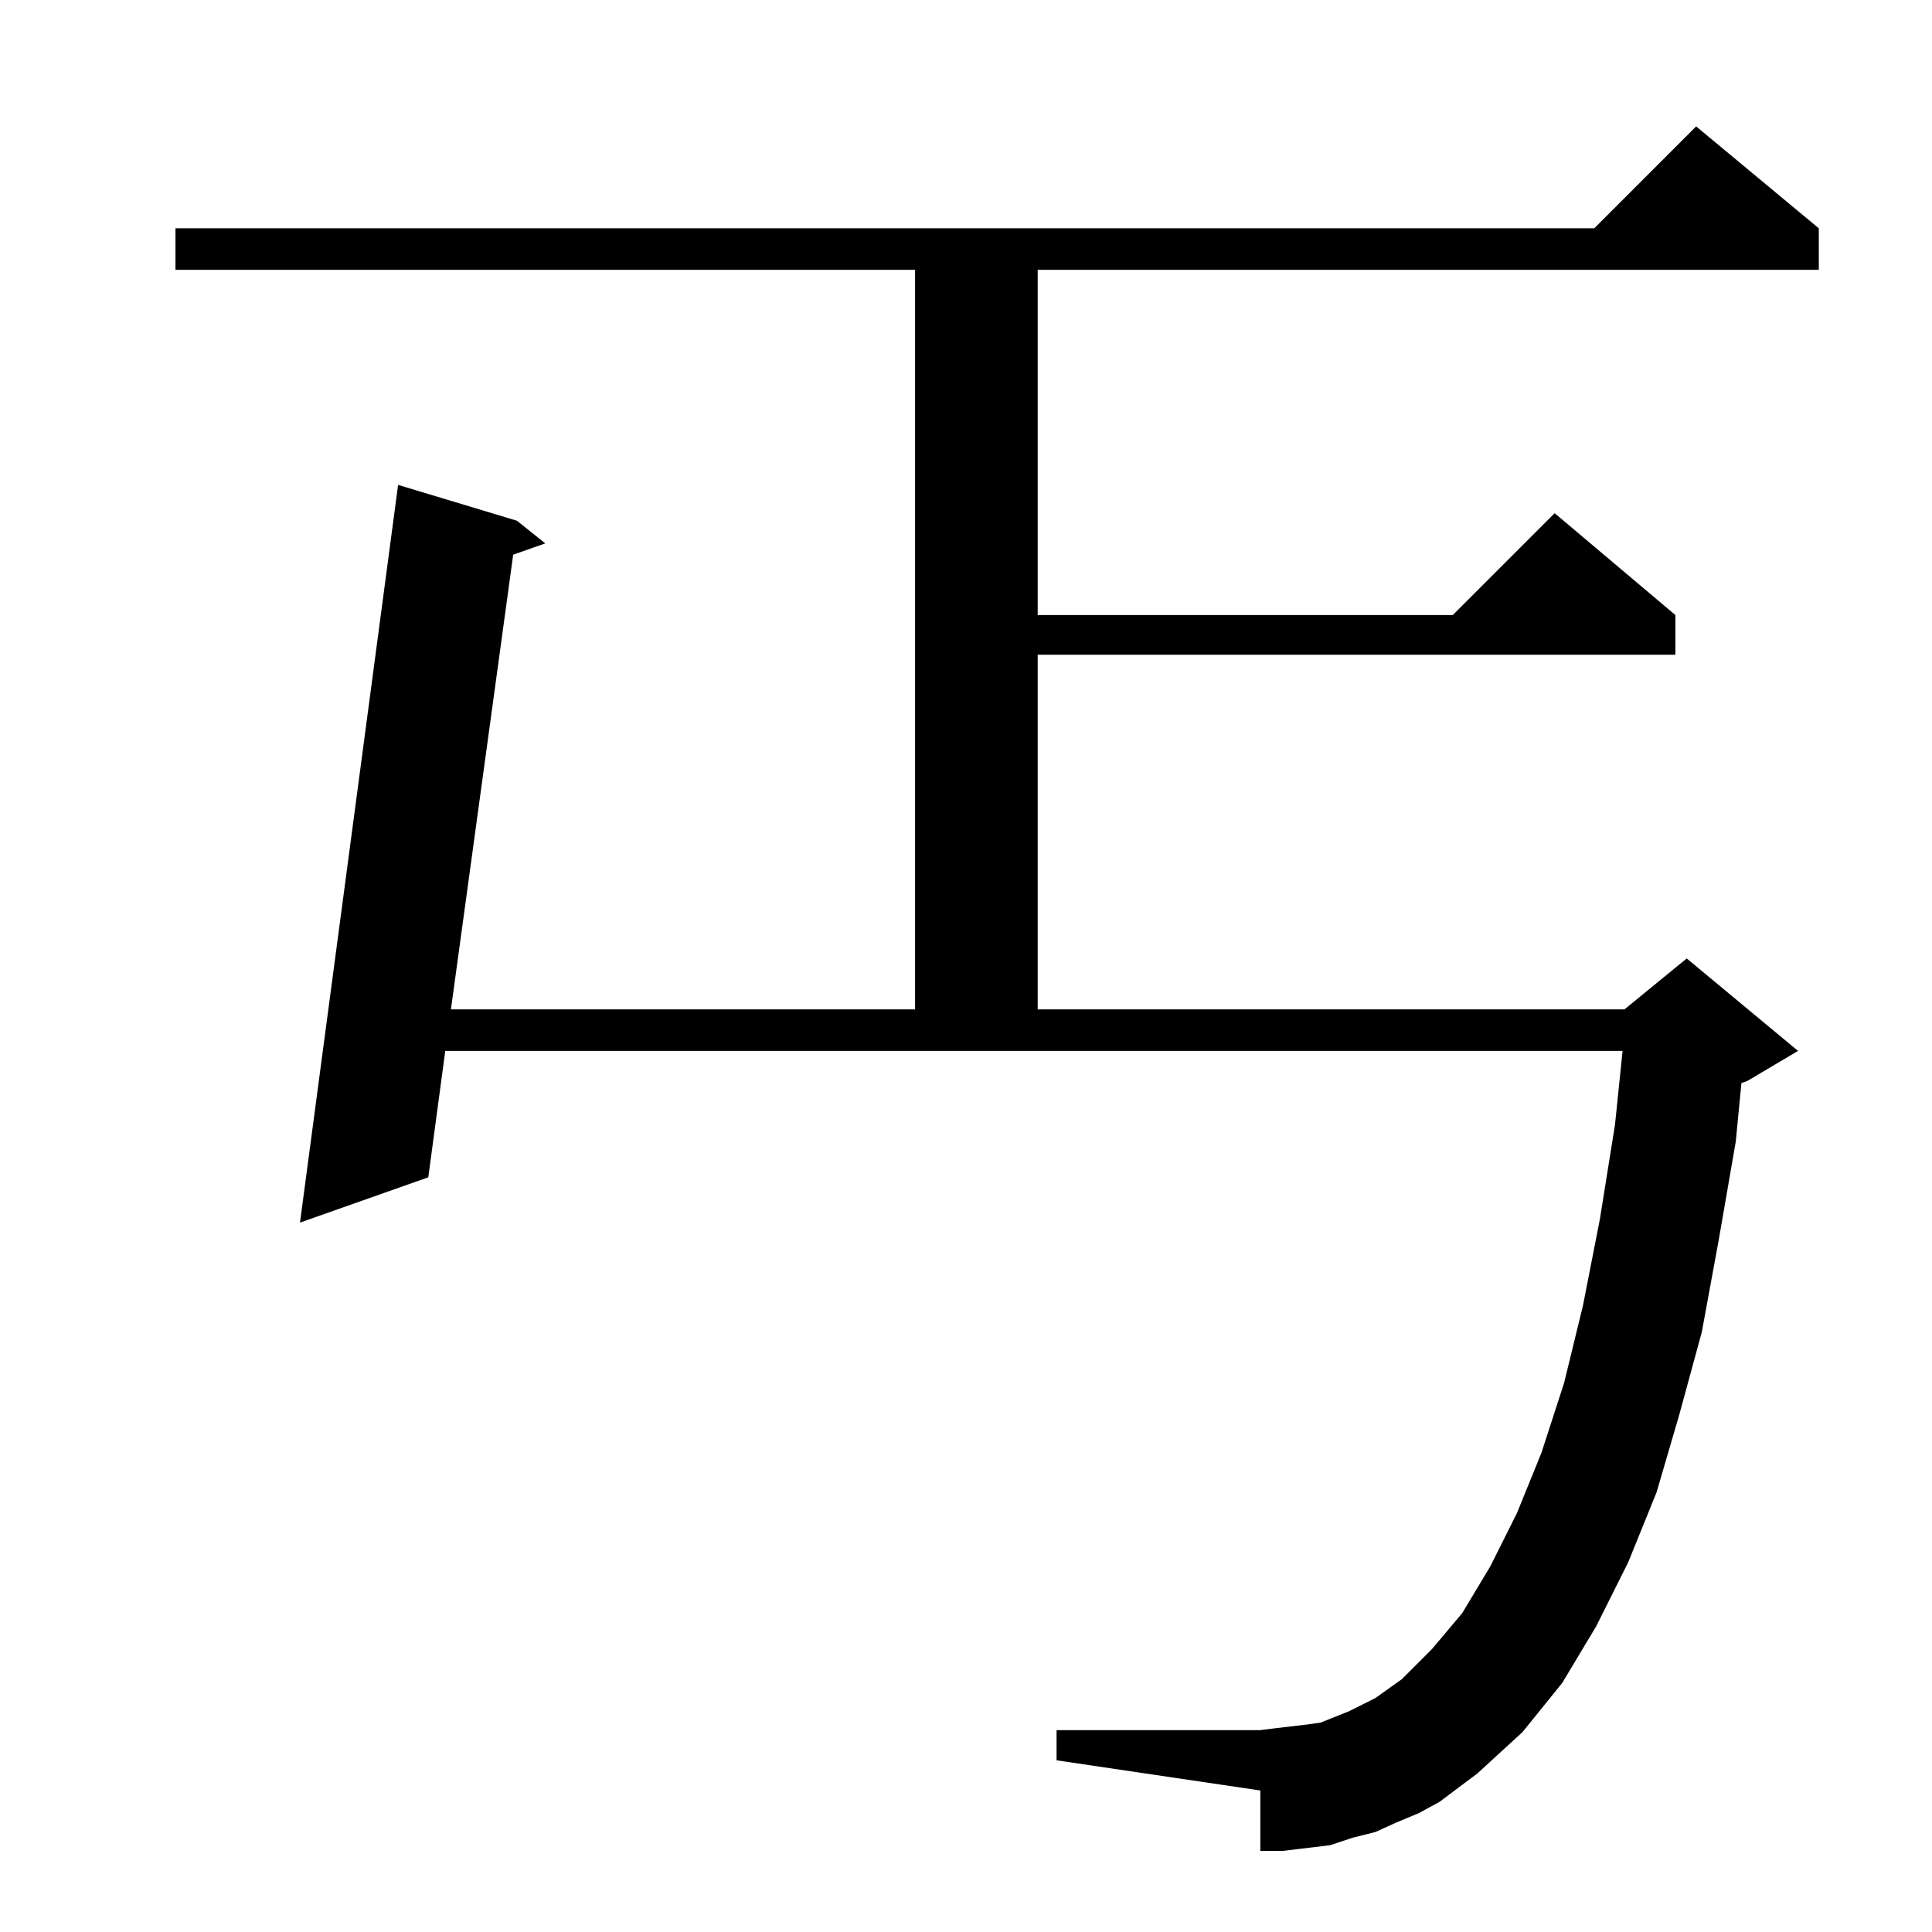 <?xml version="1.0" standalone="no"?>
<!DOCTYPE svg PUBLIC "-//W3C//DTD SVG 1.1//EN" "http://www.w3.org/Graphics/SVG/1.1/DTD/svg11.dtd" >
<svg xmlns="http://www.w3.org/2000/svg" xmlns:xlink="http://www.w3.org/1999/xlink" version="1.1" viewBox="0 -144 1024 1024">
  <g transform="matrix(1 0 0 -1 0 880)">
   <path fill="currentColor"
d="M763 69l-11 -6l-12 -5l-11 -5l-12 -3l-12 -4l-25 -3h-12v32l-108 16v16h108l8 1l17 2l7 1l15 6l14 7l14 10l16 16l16 19l15 25l14 28l13 32l12 37l10 41l9 46l8 50l4 39h-624l-9 -67l-68 -24l52 391l63 -19l15 -12l-17 -6l-33 -241h246v392h-392v22h752l54 54l65 -54v-22
h-414v-183h220l54 54l64 -54v-21h-338v-188h311l33 27l59 -49l-27 -16l-3 -1l-3 -31l-9 -52l-9 -49l-12 -44l-12 -41l-15 -37l-17 -34l-18 -30l-21 -26l-24 -22z" />
  </g>

</svg>
